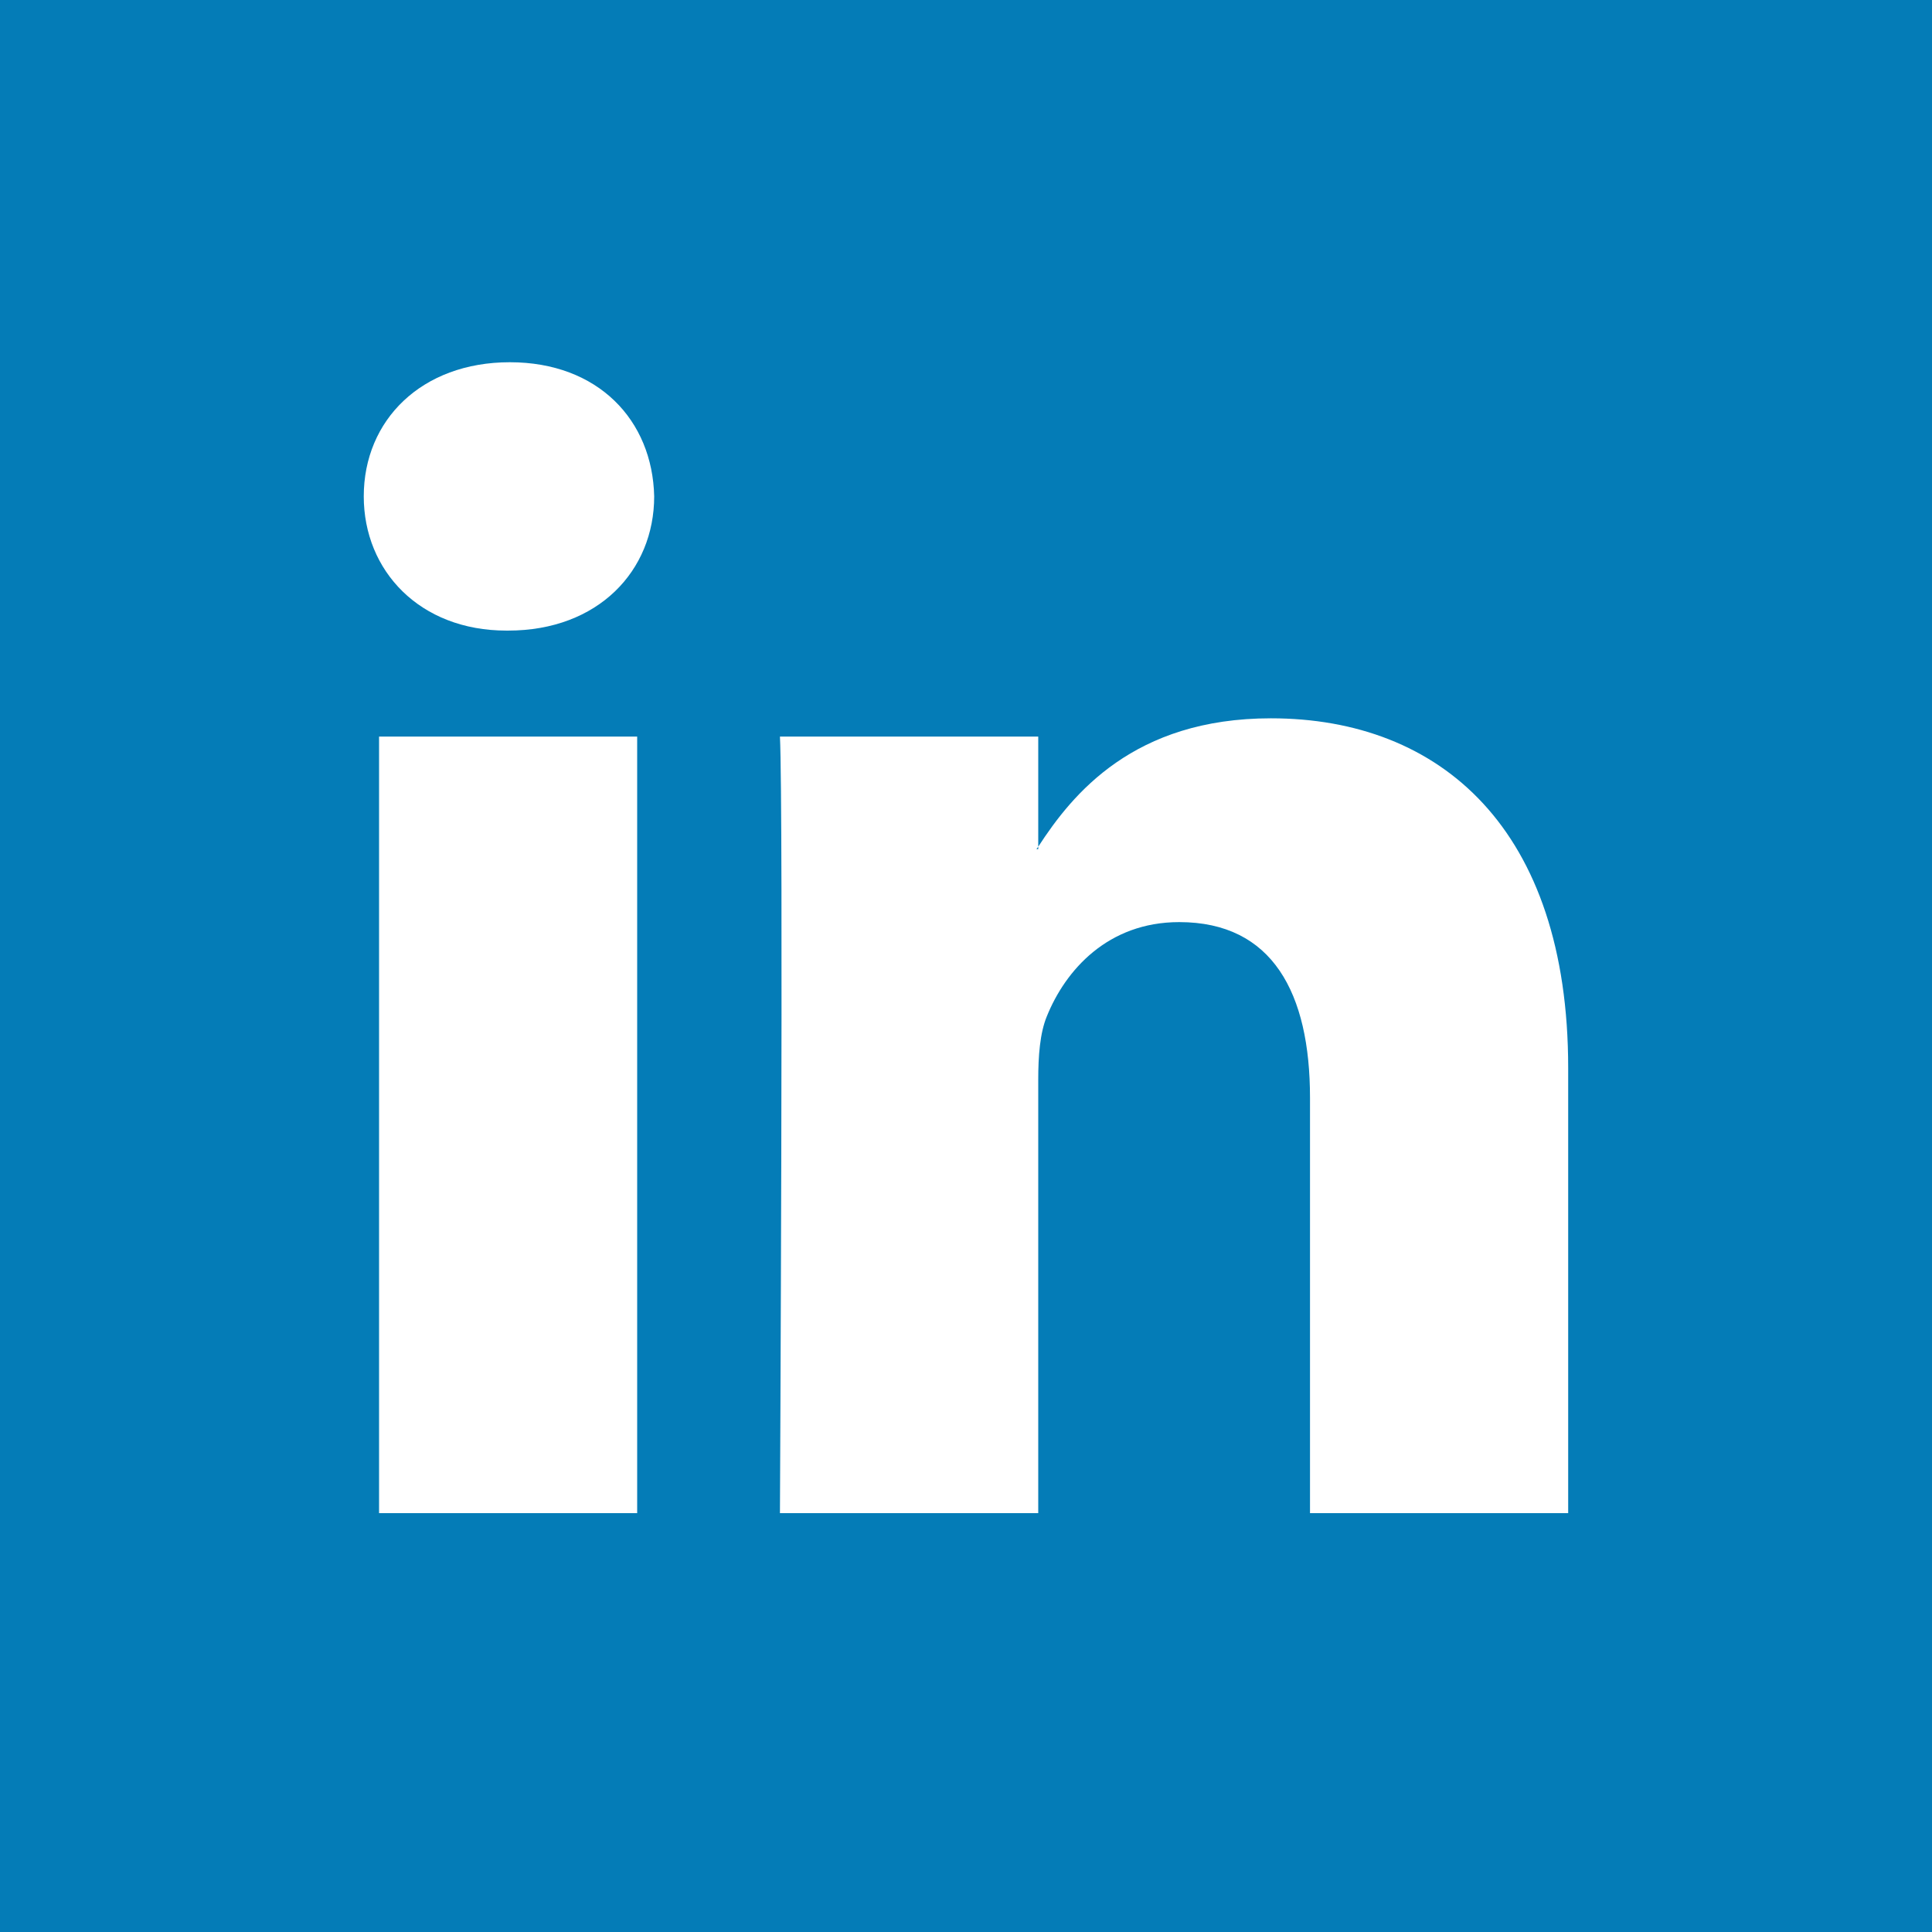 <?xml version="1.0" encoding="utf-8"?>
<!-- Generator: Adobe Illustrator 16.0.4, SVG Export Plug-In . SVG Version: 6.00 Build 0)  -->
<!DOCTYPE svg PUBLIC "-//W3C//DTD SVG 1.1//EN" "http://www.w3.org/Graphics/SVG/1.1/DTD/svg11.dtd">
<svg version="1.1" id="Layer_1" xmlns="http://www.w3.org/2000/svg" xmlns:xlink="http://www.w3.org/1999/xlink" x="0px" y="0px"
	 width="2048px" height="2048px" viewBox="0 0 2048 2048" enable-background="new 0 0 2048 2048" xml:space="preserve">
<g>
	<path fill="#047CB7" d="M1100.578,900.117v-2.586c-0.586,0.781-1.297,1.75-1.875,2.586H1100.578z"/>
	<path fill="#047CB7" d="M0,0v2048h2048V0H0z M675.43,1603.984H401.82V780.828H675.43V1603.984z M538.688,668.453h-1.875
		c-91.758,0-151.211-63.266-151.211-142.305c0-80.773,61.258-142.164,154.836-142.164c93.57,0,151.211,61.391,153.023,142.164
		C693.461,605.188,634.008,668.453,538.688,668.453z M1662.336,1603.984h-273.672v-440.398
		c0-110.633-39.555-186.117-138.617-186.117c-75.672,0-120.648,50.922-140.422,100.039c-7.242,17.578-9.047,42.133-9.047,66.75
		v459.727H826.773c0,0,3.812-745.938,0-823.156h273.805v116.703c36.32-56.023,101.258-136.094,246.664-136.094
		c180.102,0,315.094,117.68,315.094,370.547V1603.984z"/>
</g>
</svg>

